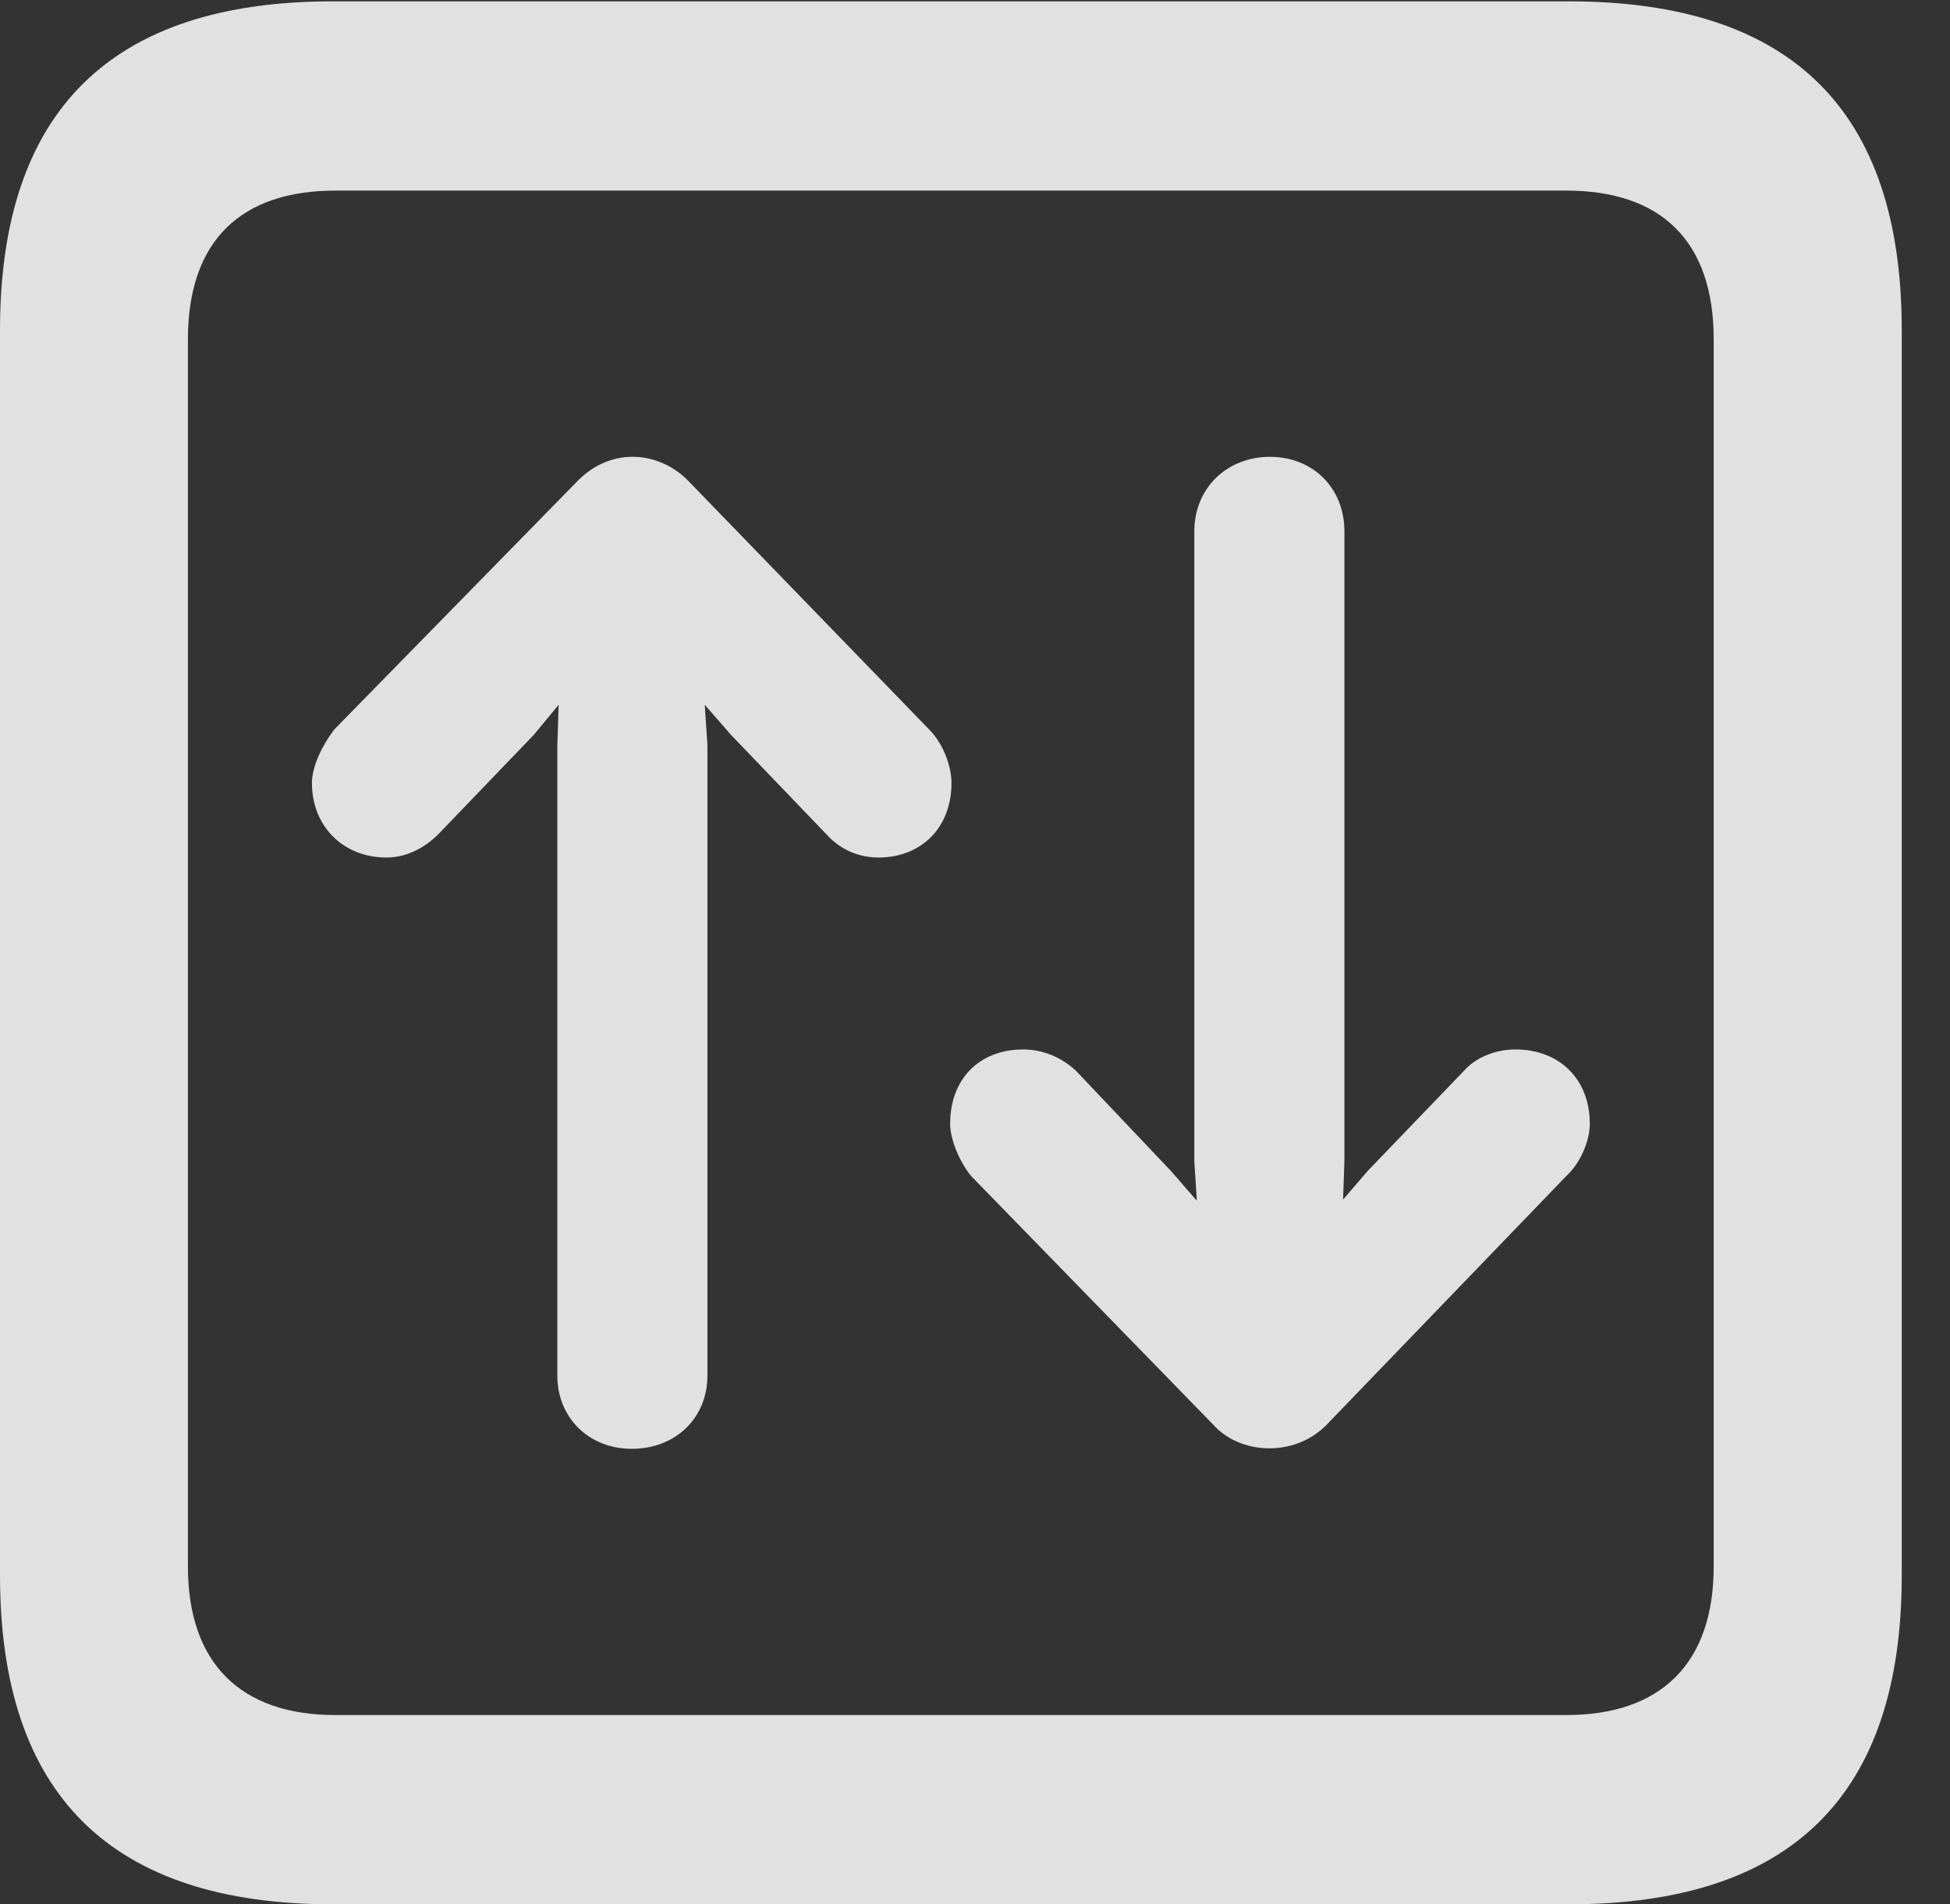 <?xml version="1.0" encoding="UTF-8"?>
<!--Generator: Apple Native CoreSVG 326-->
<!DOCTYPE svg
PUBLIC "-//W3C//DTD SVG 1.1//EN"
       "http://www.w3.org/Graphics/SVG/1.1/DTD/svg11.dtd">
<svg version="1.1" xmlns="http://www.w3.org/2000/svg" xmlns:xlink="http://www.w3.org/1999/xlink" viewBox="0 0 14.59 14.248">
 <rect x="0" y="0" width="14.59" height="14.248" fill="#333333" stroke="none"/>
 <g>
  <rect height="14.248" opacity="0" width="14.59" x="0" y="0"/>
  <path d="M2.49 14.248L11.738 14.248C13.408 14.248 14.229 13.428 14.229 11.787L14.229 2.471C14.229 0.83 13.408 0.01 11.738 0.01L2.49 0.01C0.83 0.01 0 0.83 0 2.471L0 11.787C0 13.428 0.83 14.248 2.49 14.248ZM2.51 12.832C1.807 12.832 1.406 12.451 1.406 11.719L1.406 2.539C1.406 1.797 1.807 1.426 2.51 1.426L11.719 1.426C12.422 1.426 12.822 1.797 12.822 2.539L12.822 11.719C12.822 12.451 12.422 12.832 11.719 12.832Z" fill="white" fill-opacity="0.85"/>
  <path d="M4.326 3.594L2.5 5.459C2.412 5.576 2.334 5.732 2.334 5.859C2.334 6.182 2.568 6.416 2.891 6.416C3.037 6.416 3.174 6.348 3.281 6.24L3.994 5.498L4.18 5.273L4.17 5.576L4.17 10.293C4.17 10.605 4.404 10.84 4.727 10.84C5.059 10.84 5.293 10.605 5.293 10.293L5.293 5.576L5.273 5.273L5.469 5.498L6.191 6.25C6.289 6.357 6.426 6.416 6.572 6.416C6.895 6.416 7.119 6.191 7.119 5.859C7.119 5.723 7.051 5.557 6.953 5.459L5.146 3.594C4.932 3.379 4.58 3.34 4.326 3.594ZM9.922 10.664L11.719 8.799C11.826 8.701 11.895 8.535 11.895 8.408C11.895 8.076 11.67 7.852 11.338 7.852C11.191 7.852 11.045 7.91 10.957 8.008L10.234 8.76L10.049 8.975L10.059 8.682L10.059 3.975C10.059 3.652 9.824 3.418 9.502 3.418C9.18 3.418 8.936 3.652 8.936 3.975L8.936 8.691L8.955 8.984L8.76 8.76L8.047 8.008C7.939 7.91 7.803 7.852 7.656 7.852C7.324 7.852 7.109 8.076 7.109 8.408C7.109 8.525 7.178 8.691 7.266 8.799L9.082 10.664C9.277 10.879 9.678 10.908 9.922 10.664Z" fill="white" fill-opacity="0.85"/>
 </g>
</svg>
